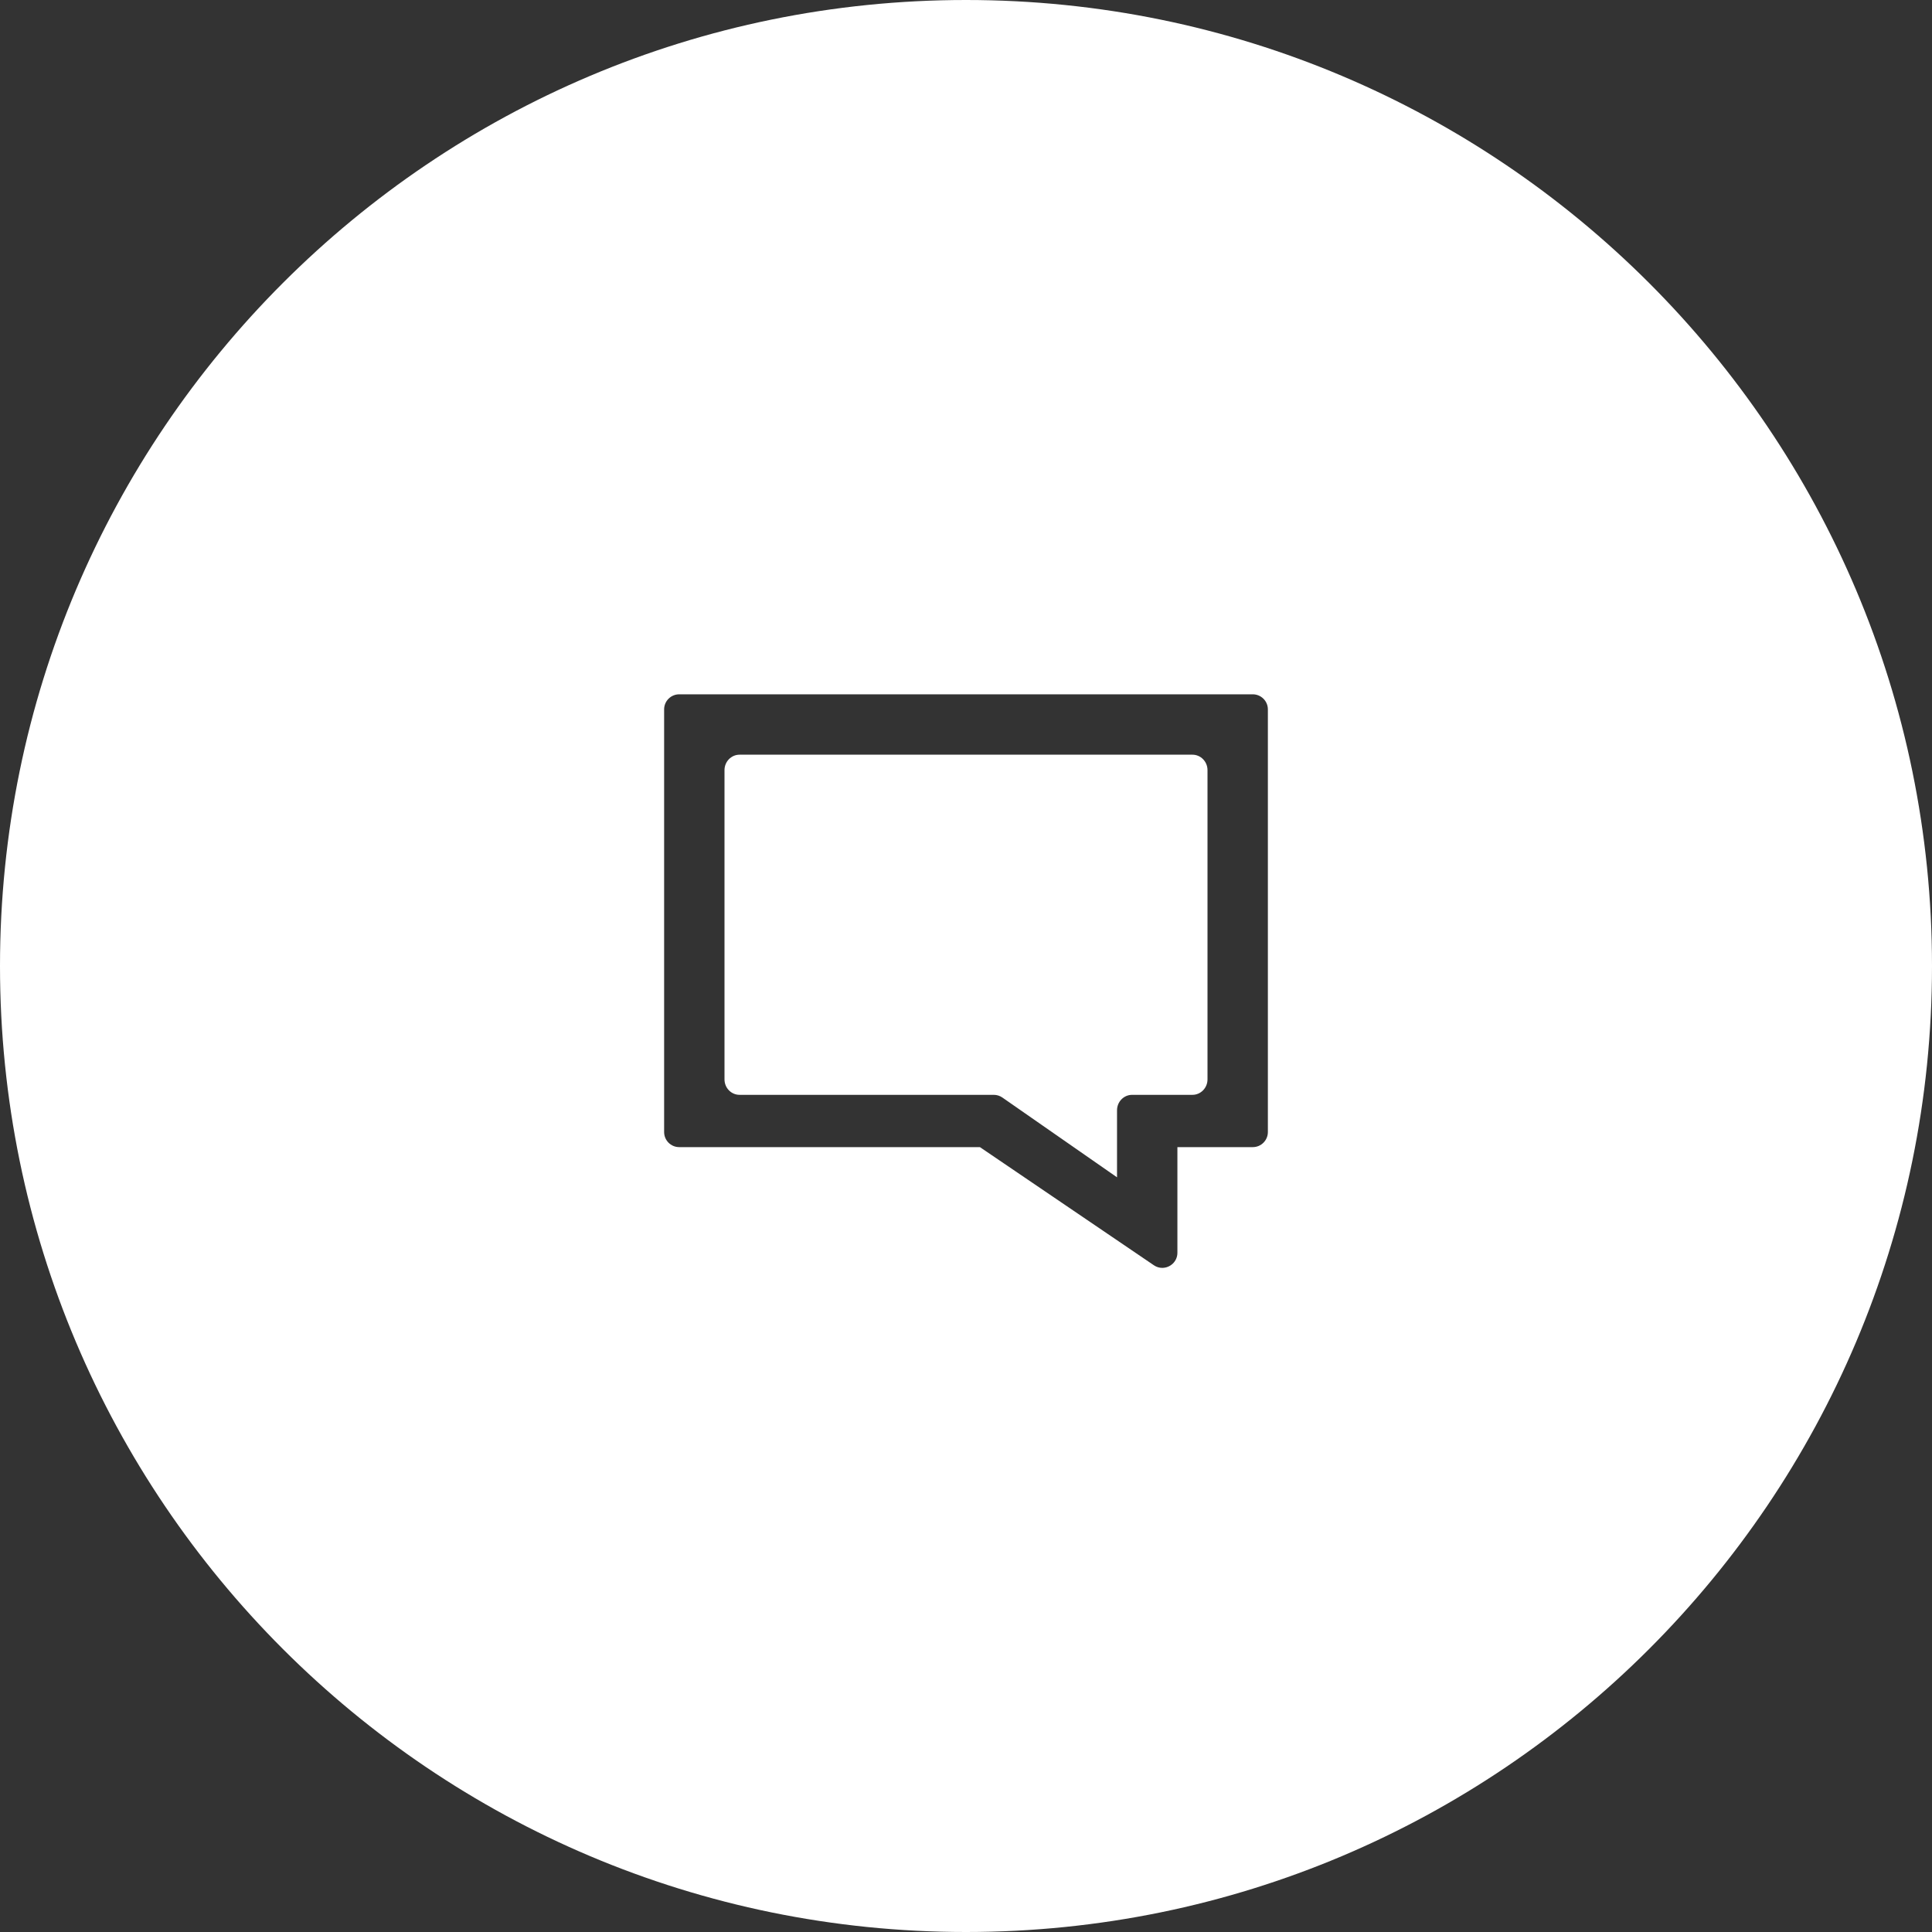 <?xml version="1.0" encoding="UTF-8"?>
<svg width="64px" height="64px" viewBox="0 0 64 64" version="1.1" xmlns="http://www.w3.org/2000/svg" xmlns:xlink="http://www.w3.org/1999/xlink">
    <rect x="0" y="0" width="64" height="64" fill="#333333" stroke="none"/>
    <!-- Generator: Sketch 59.1 (86144) - https://sketch.com -->
    <title>Fill 7</title>
    <desc>Created with Sketch.</desc>
    <g id="Page-1" stroke="none" stroke-width="1" fill="none" fill-rule="evenodd">
        <g id="Content" transform="translate(-456, 0)" fill="#FFFFFF">
            <path d="M488,0 C470.327,0 456,14.327 456,32 C456,49.673 470.327,64 488,64 C505.673,64 520,49.673 520,32 C520,14.327 505.673,0 488,0 Z M498,23.5 C498,23.224 497.776,23 497.5,23 L478.5,23 C478.223,23 478,23.224 478,23.5 L478,37.5 C478,37.776 478.223,38 478.5,38 L488.461,38 L494.226,41.915 C494.313,41.974 494.408,42 494.501,42 C494.761,42 495.003,41.793 495.003,41.499 L495.003,38 L497.5,38 C497.776,38 498,37.776 498,37.5 L498,23.5 Z M480,25.512 C480,25.229 480.223,25 480.5,25 L495.5,25 C495.776,25 496,25.229 496,25.512 L496,35.756 C496,36.039 495.776,36.268 495.5,36.268 L493.503,36.268 C493.226,36.268 493.003,36.497 493.003,36.78 L493.003,39 L489.203,36.356 C489.12,36.299 489.023,36.268 488.922,36.268 L480.5,36.268 C480.223,36.268 480,36.039 480,35.756 L480,25.512 Z" id="Fill-7"></path>
        </g>
    </g>
</svg>